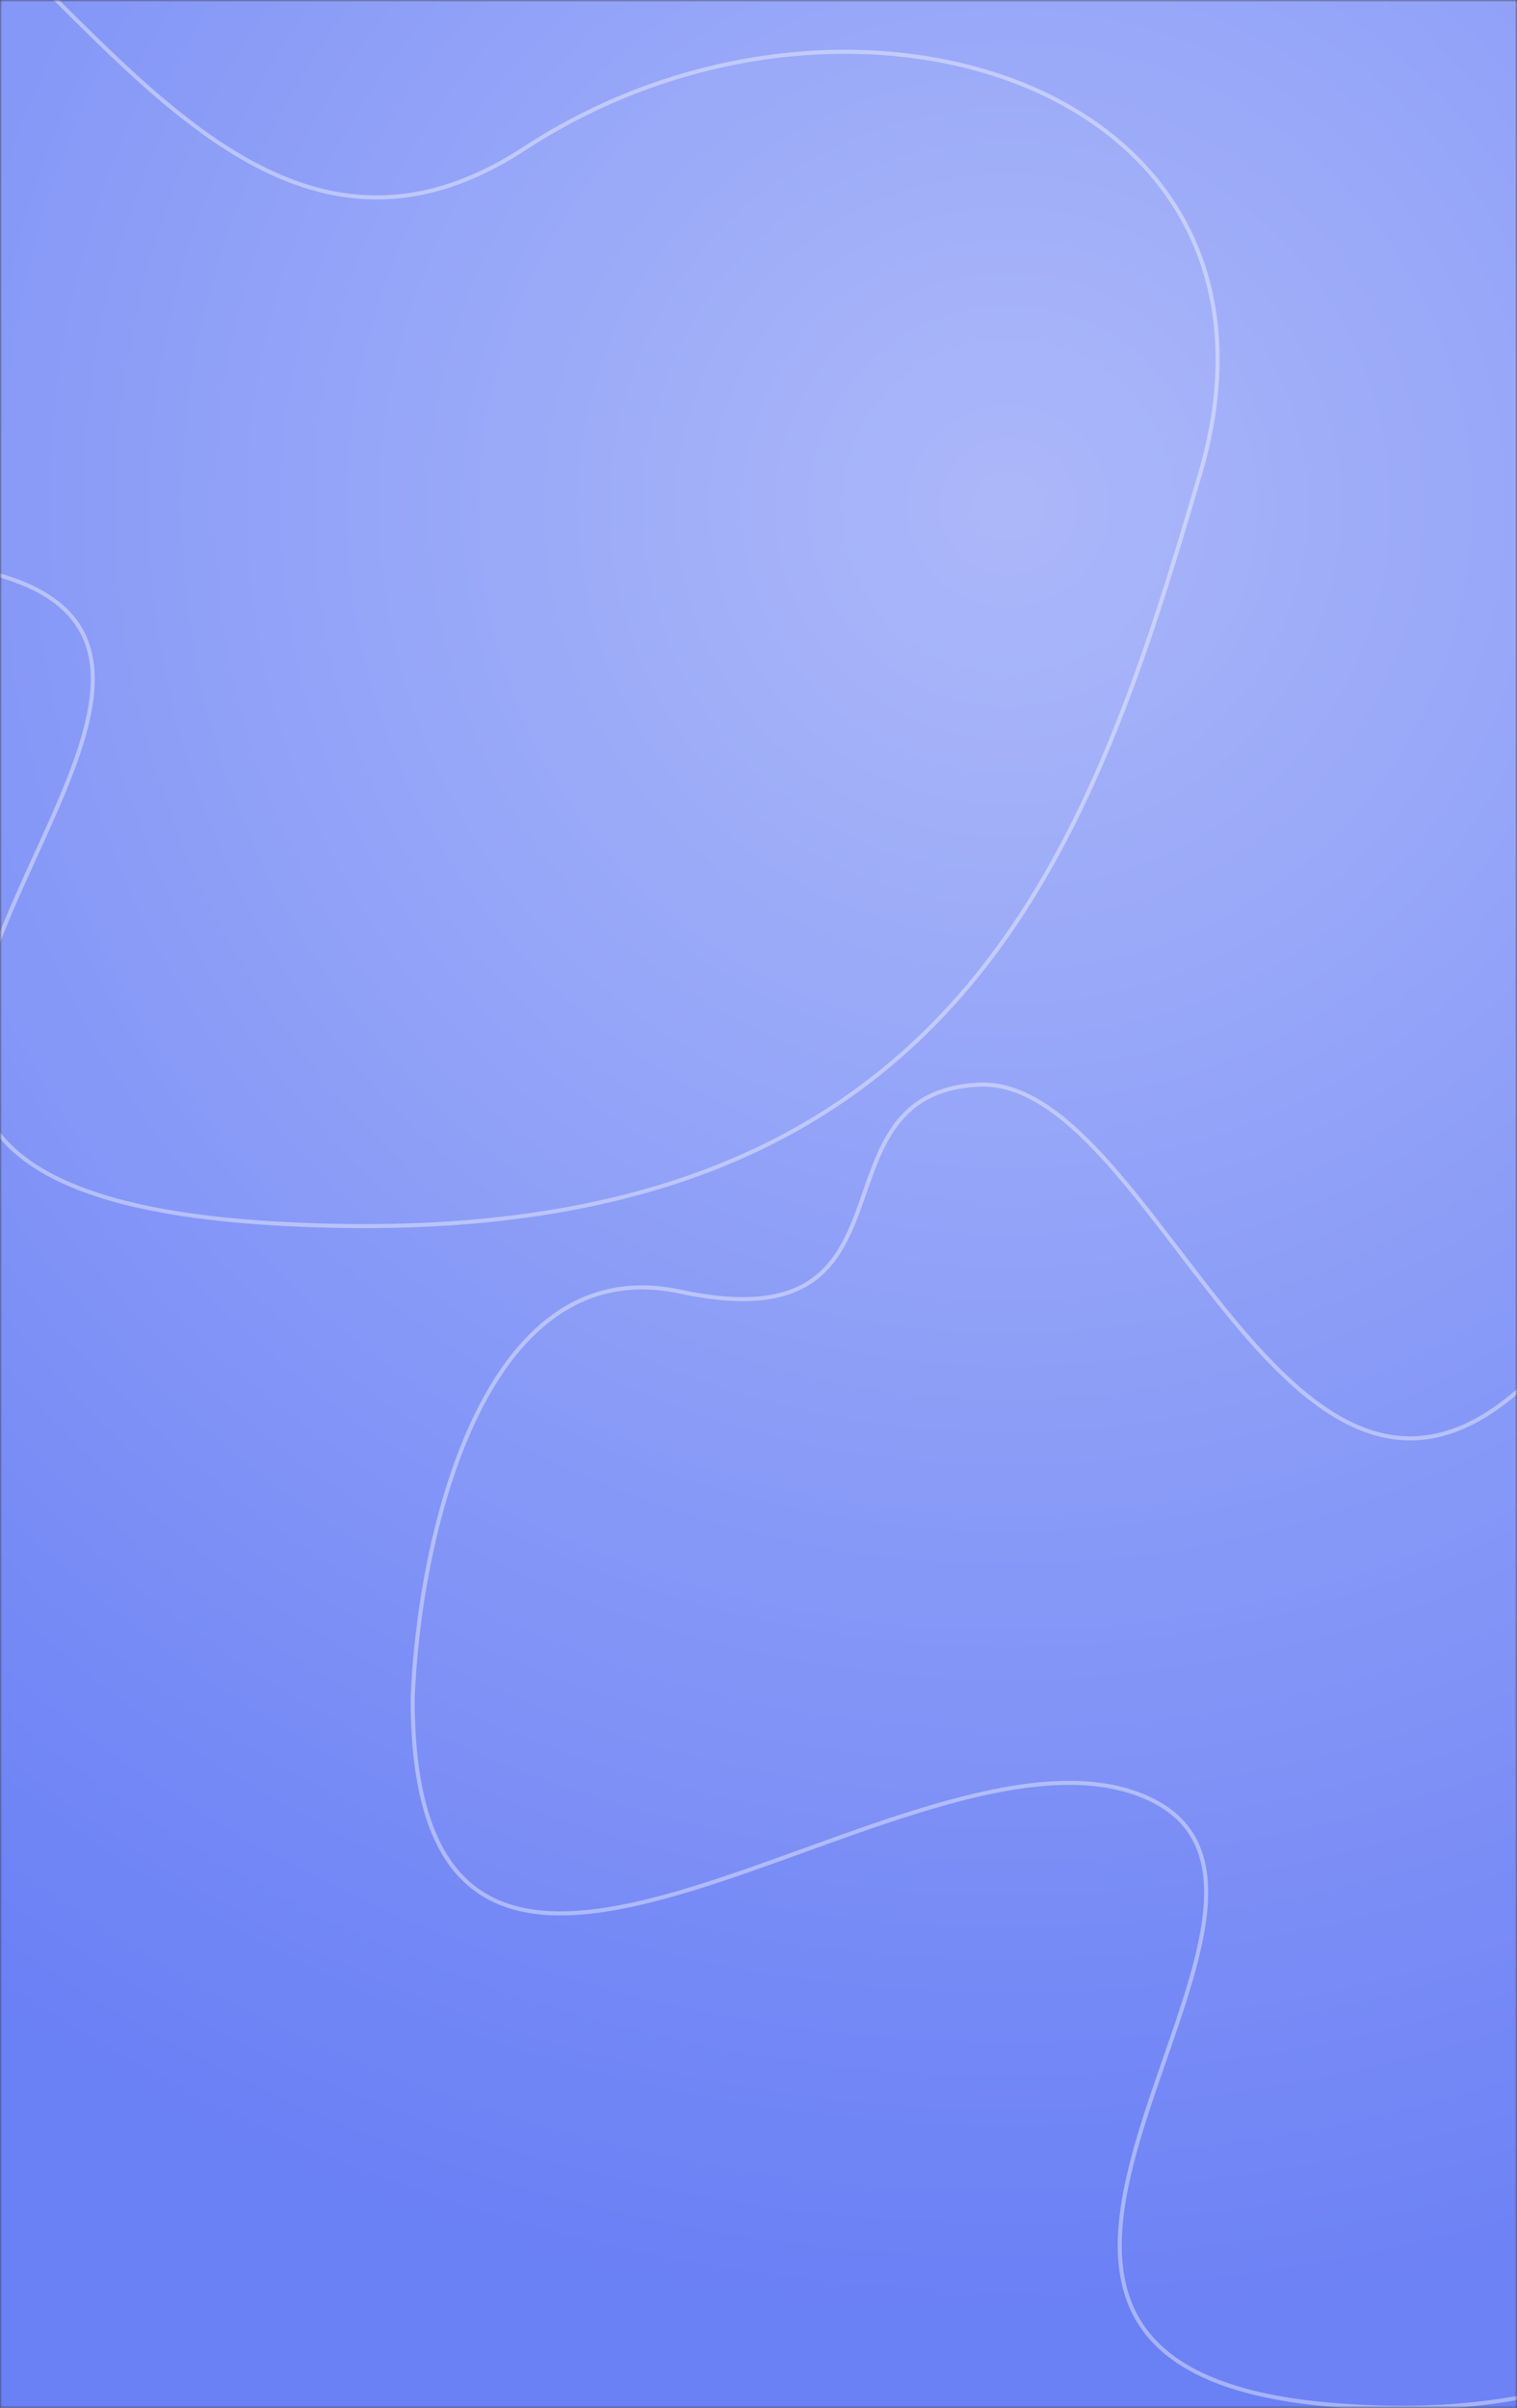 <svg viewBox="0 0 375 595" fill="none" xmlns="http://www.w3.org/2000/svg" preserveAspectRatio="none">
<rect x="0" y="0" width="375" height="595" fill="#333333" stroke="none"/>
<mask id="mask0" mask-type="alpha" maskUnits="userSpaceOnUse" x="0" y="0" width="375" height="595">
<path d="M0 0H375V595H0V0Z" fill="#6A80F5"/>
</mask>
<g mask="url(#mask0)">
<path d="M0 0H375V595H0V0Z" fill="#6A80F5"/>
<circle cx="249.5" cy="124.5" r="448.5" fill="url(#paint0_radial)"/>
<path opacity="0.4" d="M168.146 319.176C118.63 308.539 103.417 381.799 102 419.758C102 537.047 225.792 419.758 282.906 443.966C340.02 468.174 209.322 584.781 329.926 594.327C450.53 603.874 474.704 510.111 494.893 419.758C515.082 329.405 432.466 294.628 374.82 344.066C317.175 393.505 284.766 265.646 241.731 268.033C198.696 270.42 230.042 332.474 168.146 319.176Z" fill="white" fill-opacity="0.05" stroke="white"/>
<path opacity="0.4" d="M-157.963 10.306C-226.861 -0.982 -248.029 76.759 -250 117.04C-250 241.502 -77.754 117.04 1.715 142.729C81.185 168.417 -100.671 292.156 67.139 302.286C234.949 312.417 268.585 212.919 296.677 117.04C324.768 21.161 209.815 -15.744 129.606 36.718C49.397 89.181 4.303 -46.498 -55.577 -43.965C-115.456 -41.432 -71.84 24.417 -157.963 10.306Z" fill="white" fill-opacity="0.05" stroke="white"/>
</g>
<defs>
<radialGradient id="paint0_radial" cx="0" cy="0" r="1" gradientUnits="userSpaceOnUse" gradientTransform="translate(249.5 124.5) rotate(90) scale(448.5)">
<stop stop-color="white" stop-opacity="0.43"/>
<stop offset="1" stop-color="white" stop-opacity="0"/>
</radialGradient>
</defs>
</svg>
